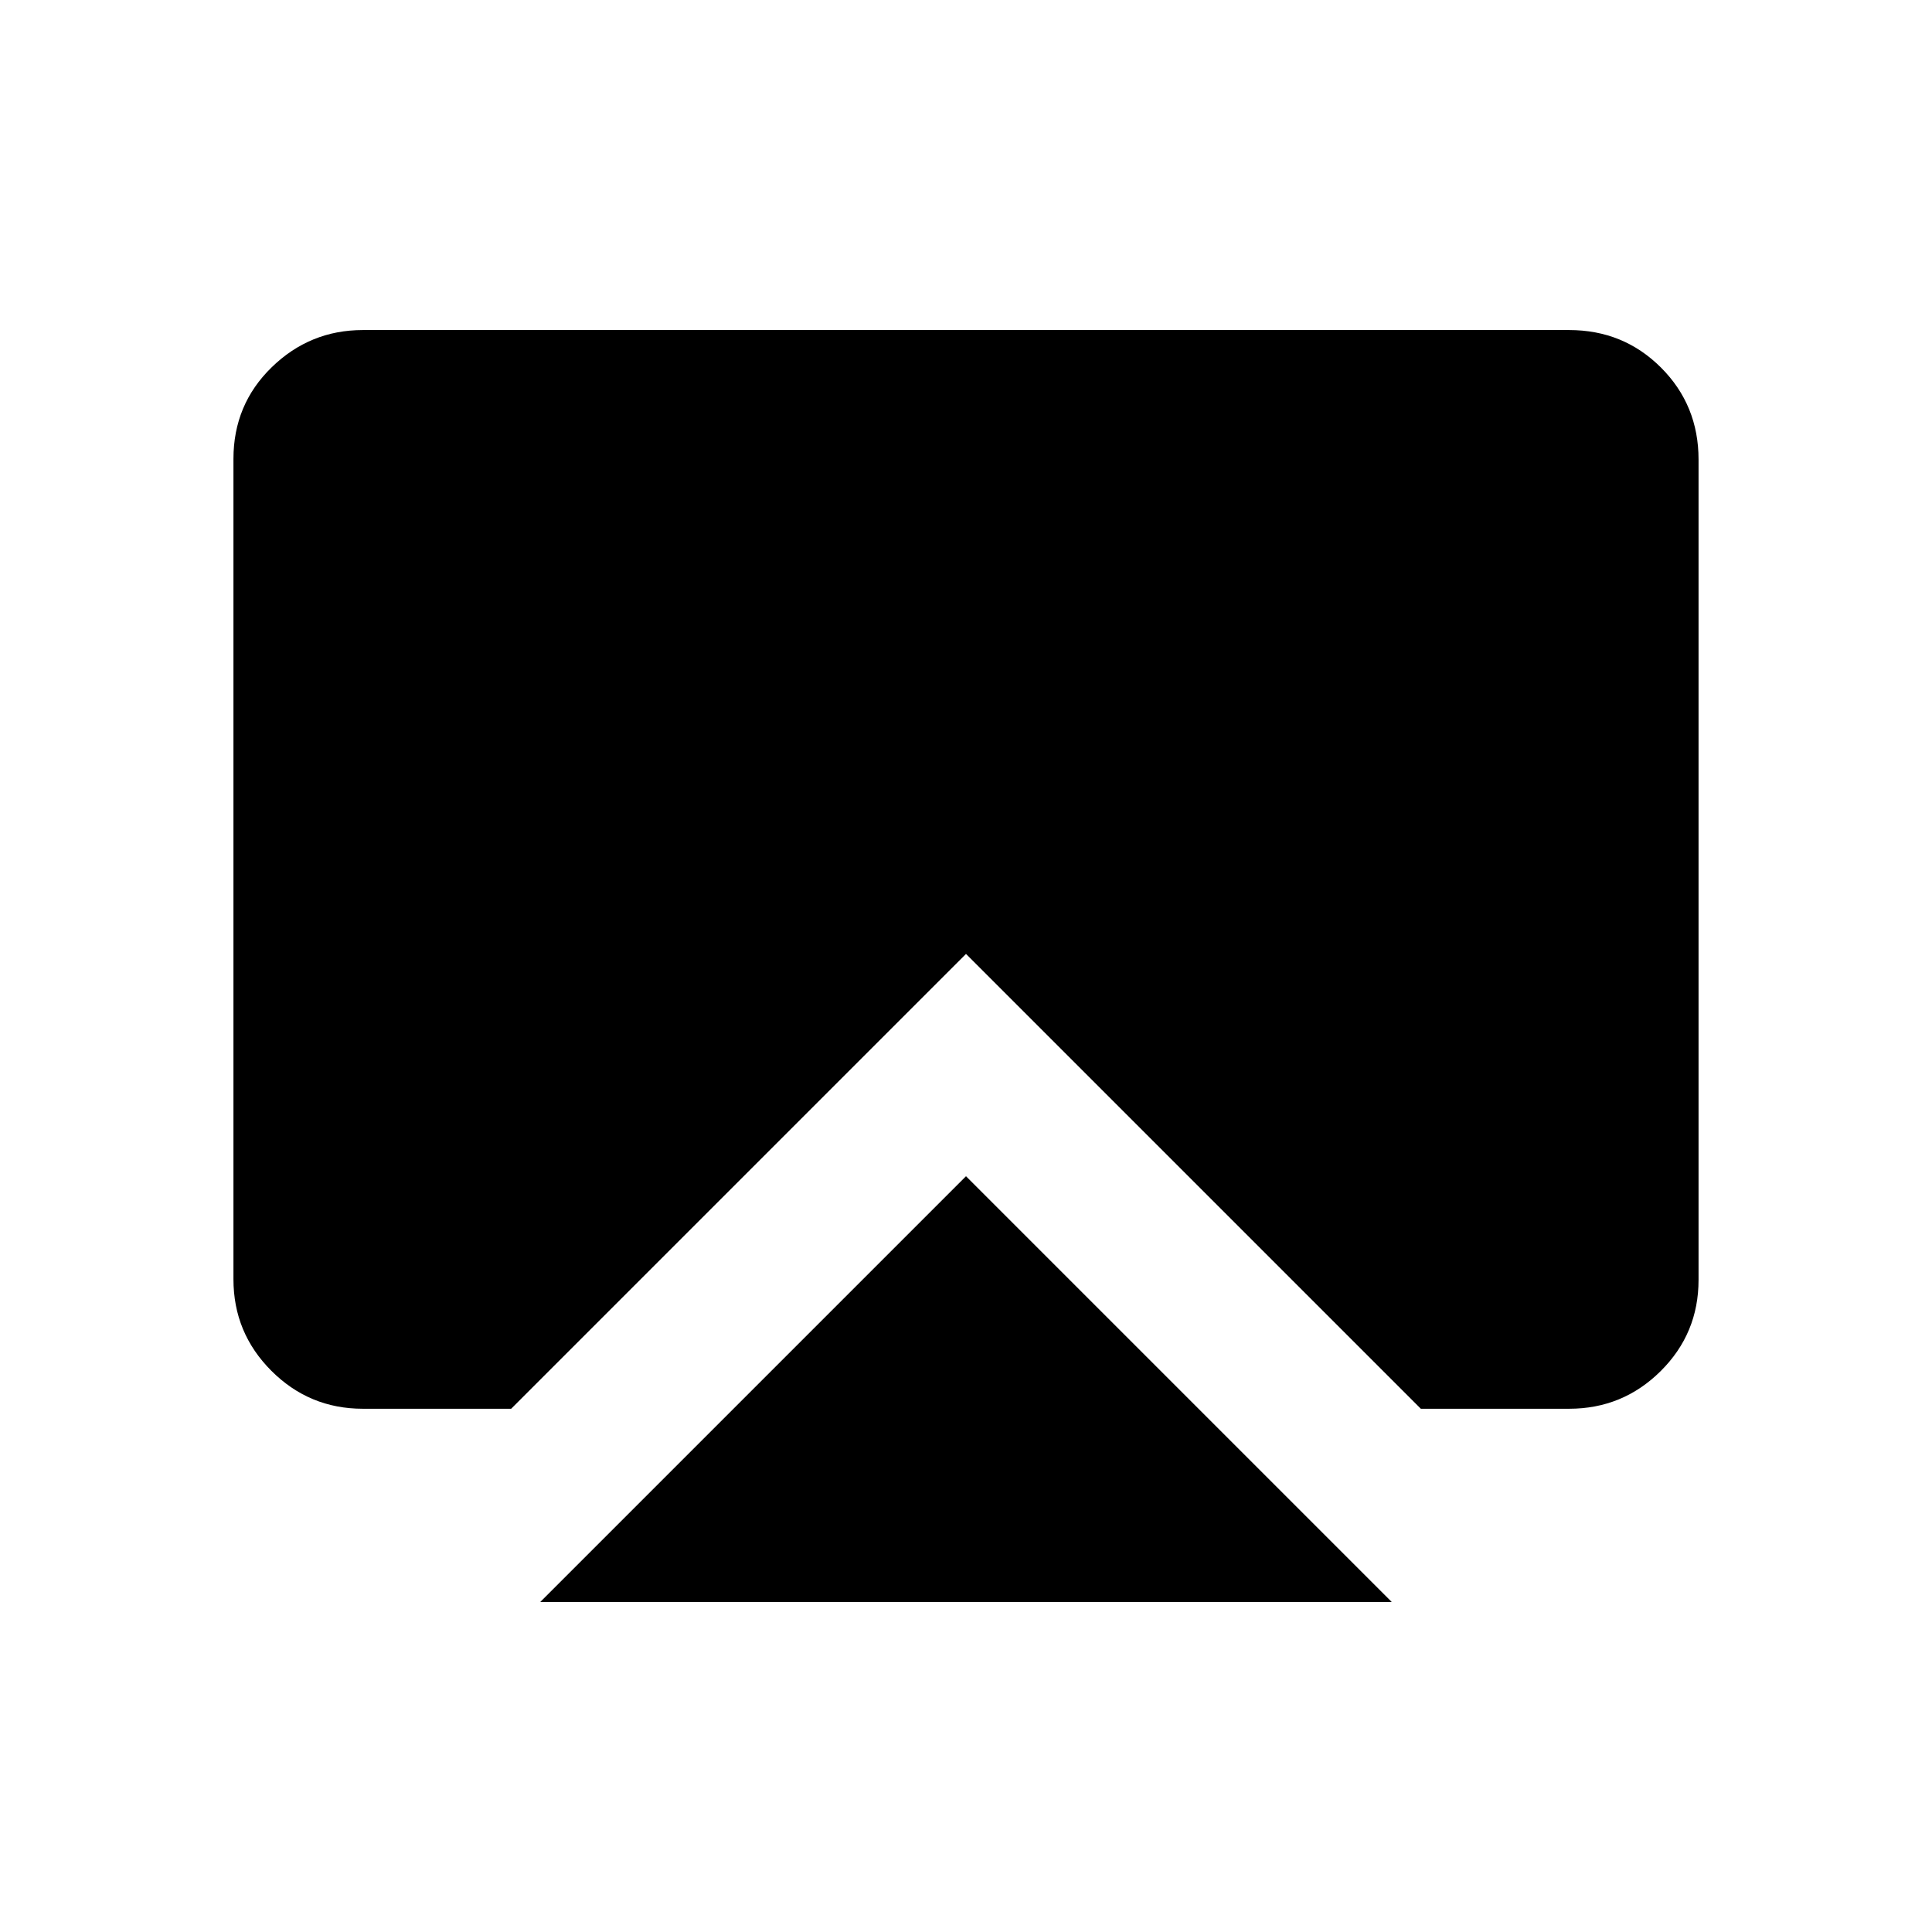 <svg xmlns="http://www.w3.org/2000/svg" height="20" viewBox="0 -960 960 960" width="20"><path d="M268.46-164 480-375.54 691.54-164H268.46Zm-88.15-96q-26.62 0-45.47-18.86Q116-297.71 116-324.35v-407.62q0-27.03 19-45.53t45.31-18.5h599.38q27.01 0 45.66 18.66Q844-758.68 844-731.65v407.62q0 26.64-18.84 45.34Q806.31-260 779.69-260H706L480-486 254-260h-73.69Z"/></svg>